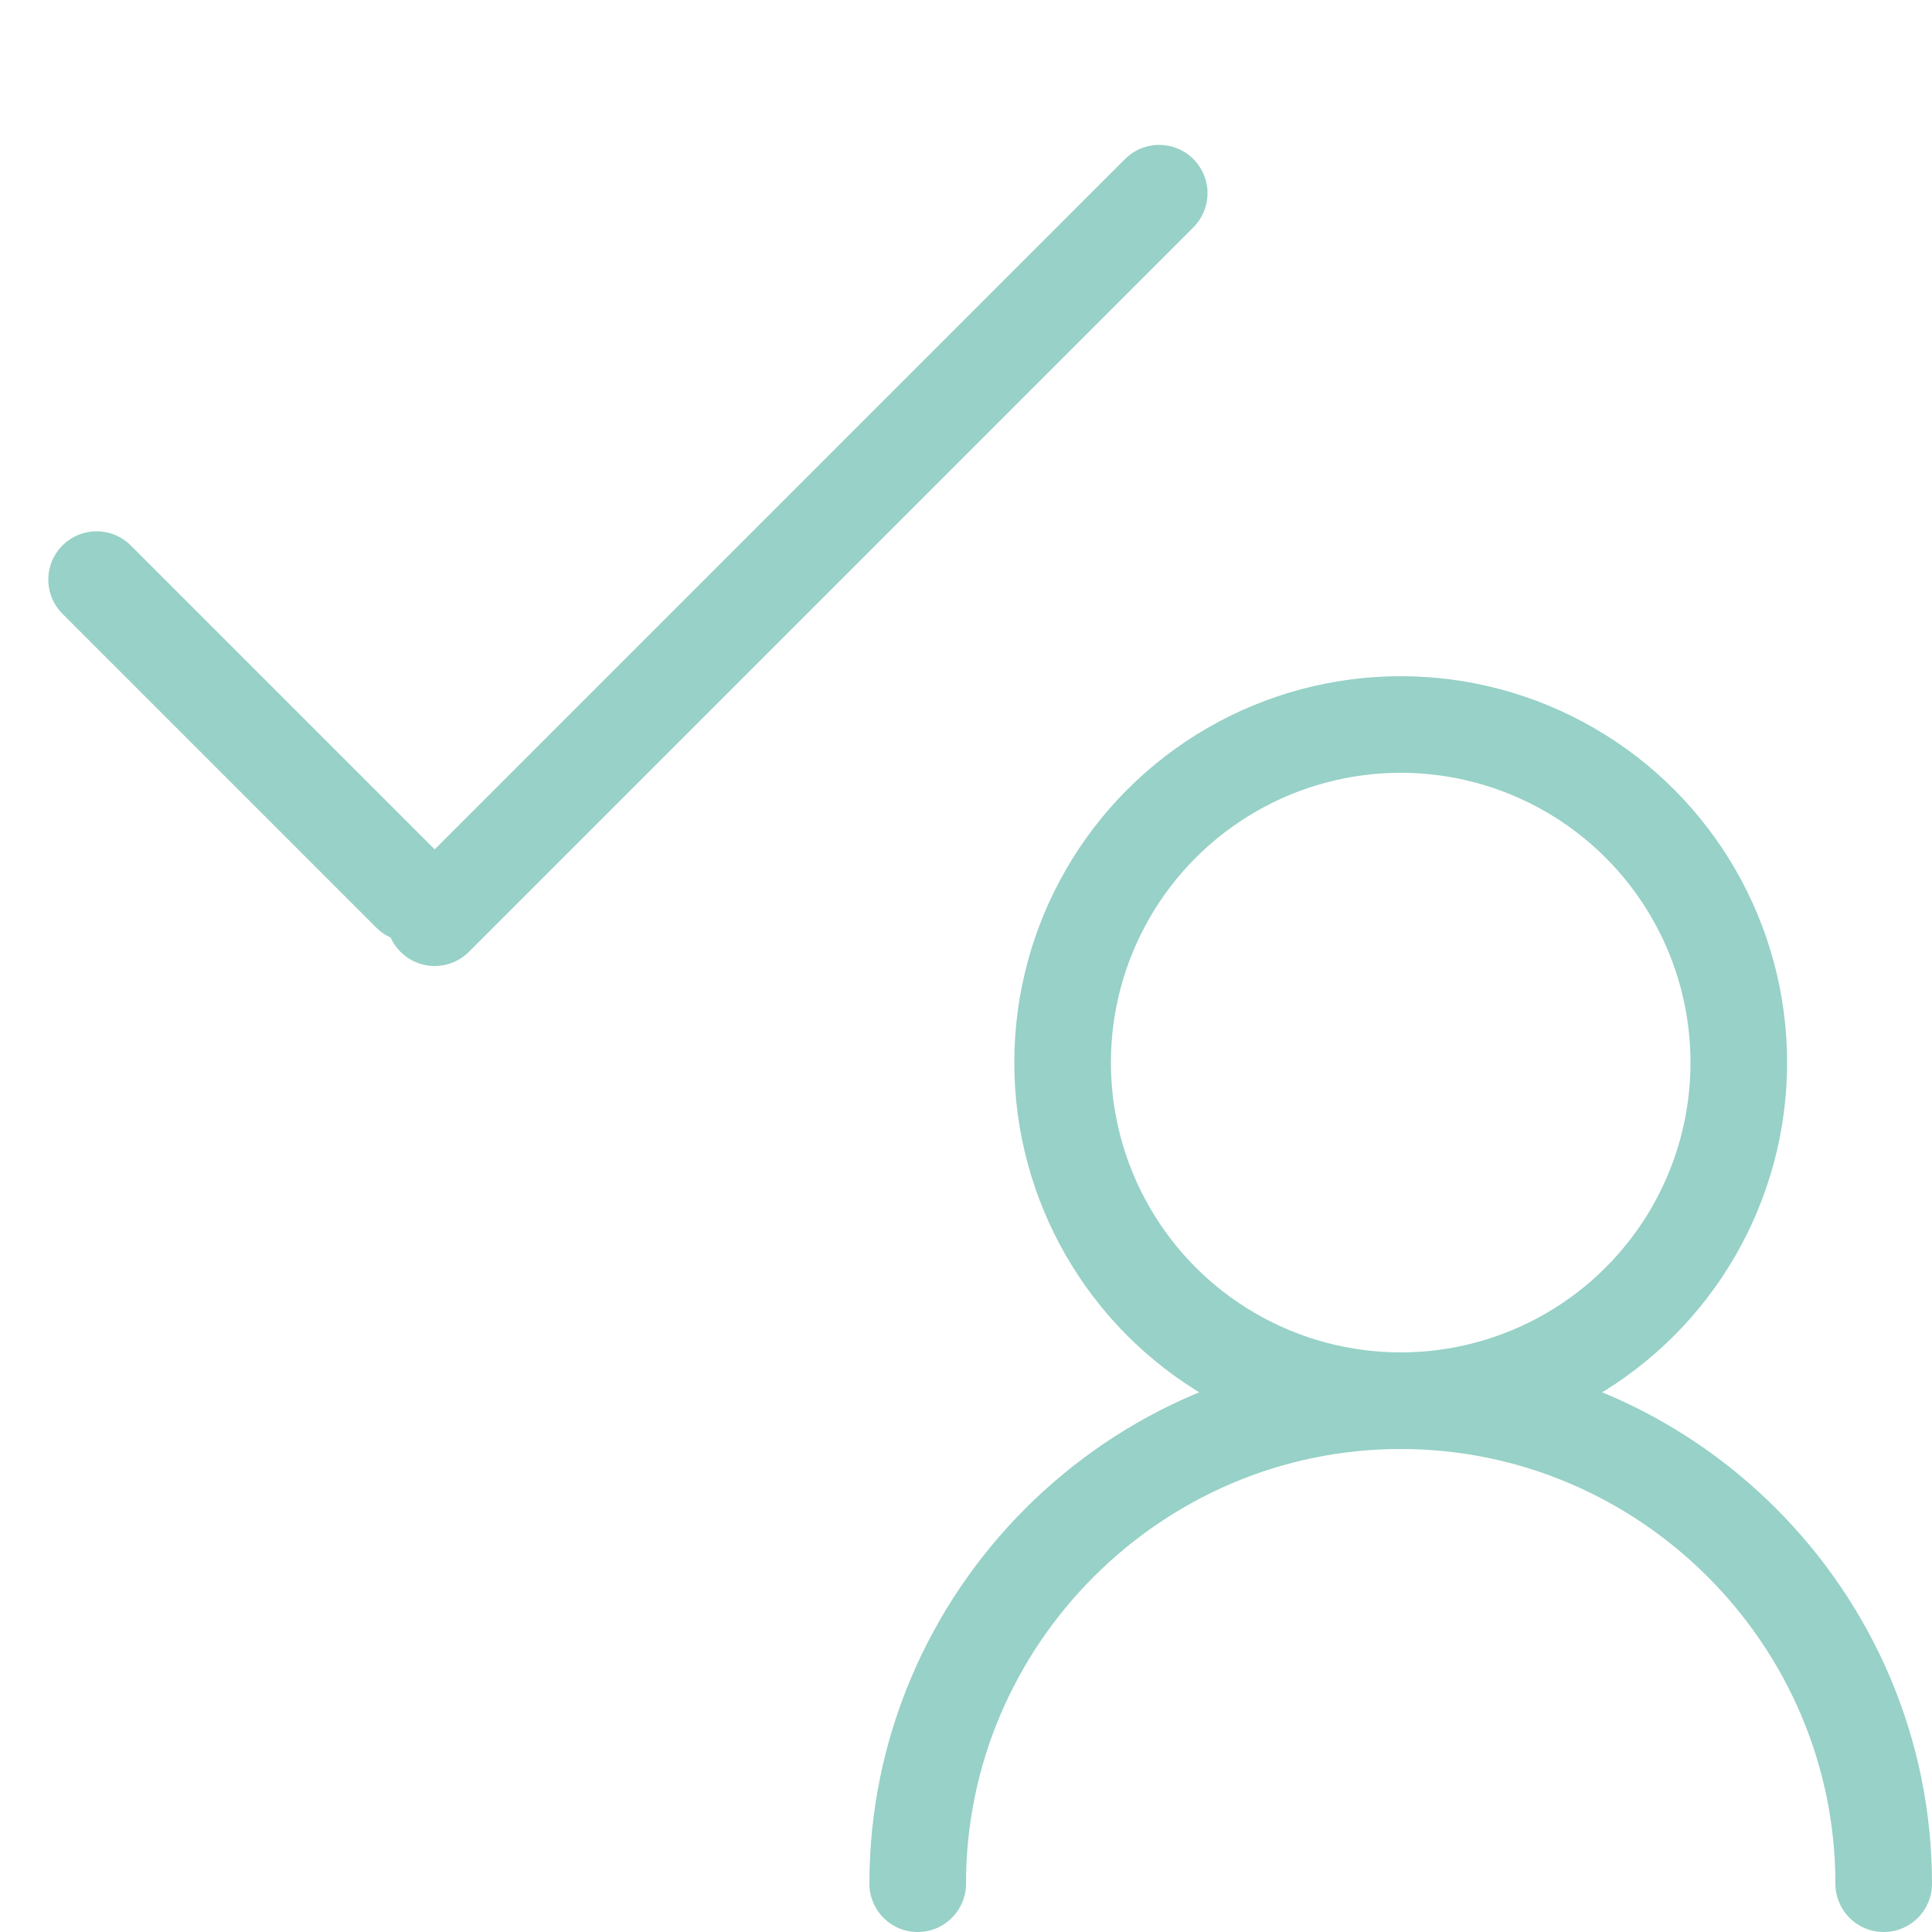 <?xml version="1.0" encoding="utf-8"?>
<!-- Generator: Adobe Illustrator 23.0.2, SVG Export Plug-In . SVG Version: 6.00 Build 0)  -->
<svg version="1.1" id="Layer_2" xmlns="http://www.w3.org/2000/svg" xmlns:xlink="http://www.w3.org/1999/xlink" x="0px" y="0px"
	 viewBox="0 0 40 40" style="enable-background:new 0 0 40 40;" xml:space="preserve">
<style type="text/css">
	.st0{fill:none;stroke:#97D1C7;stroke-width:2;stroke-linecap:round;stroke-linejoin:round;stroke-miterlimit:10;}
</style>
<g>
	<circle class="st0" cx="29" cy="22" r="7"/>
	<path class="st0" d="M19,39c0-5.5,4.5-10,10-10s10,4.5,10,10"/>
</g>
<line class="st0" x1="2" y1="12" x2="8.5" y2="18.5"/>
<line class="st0" x1="9" y1="19" x2="24" y2="4"/>
</svg>
